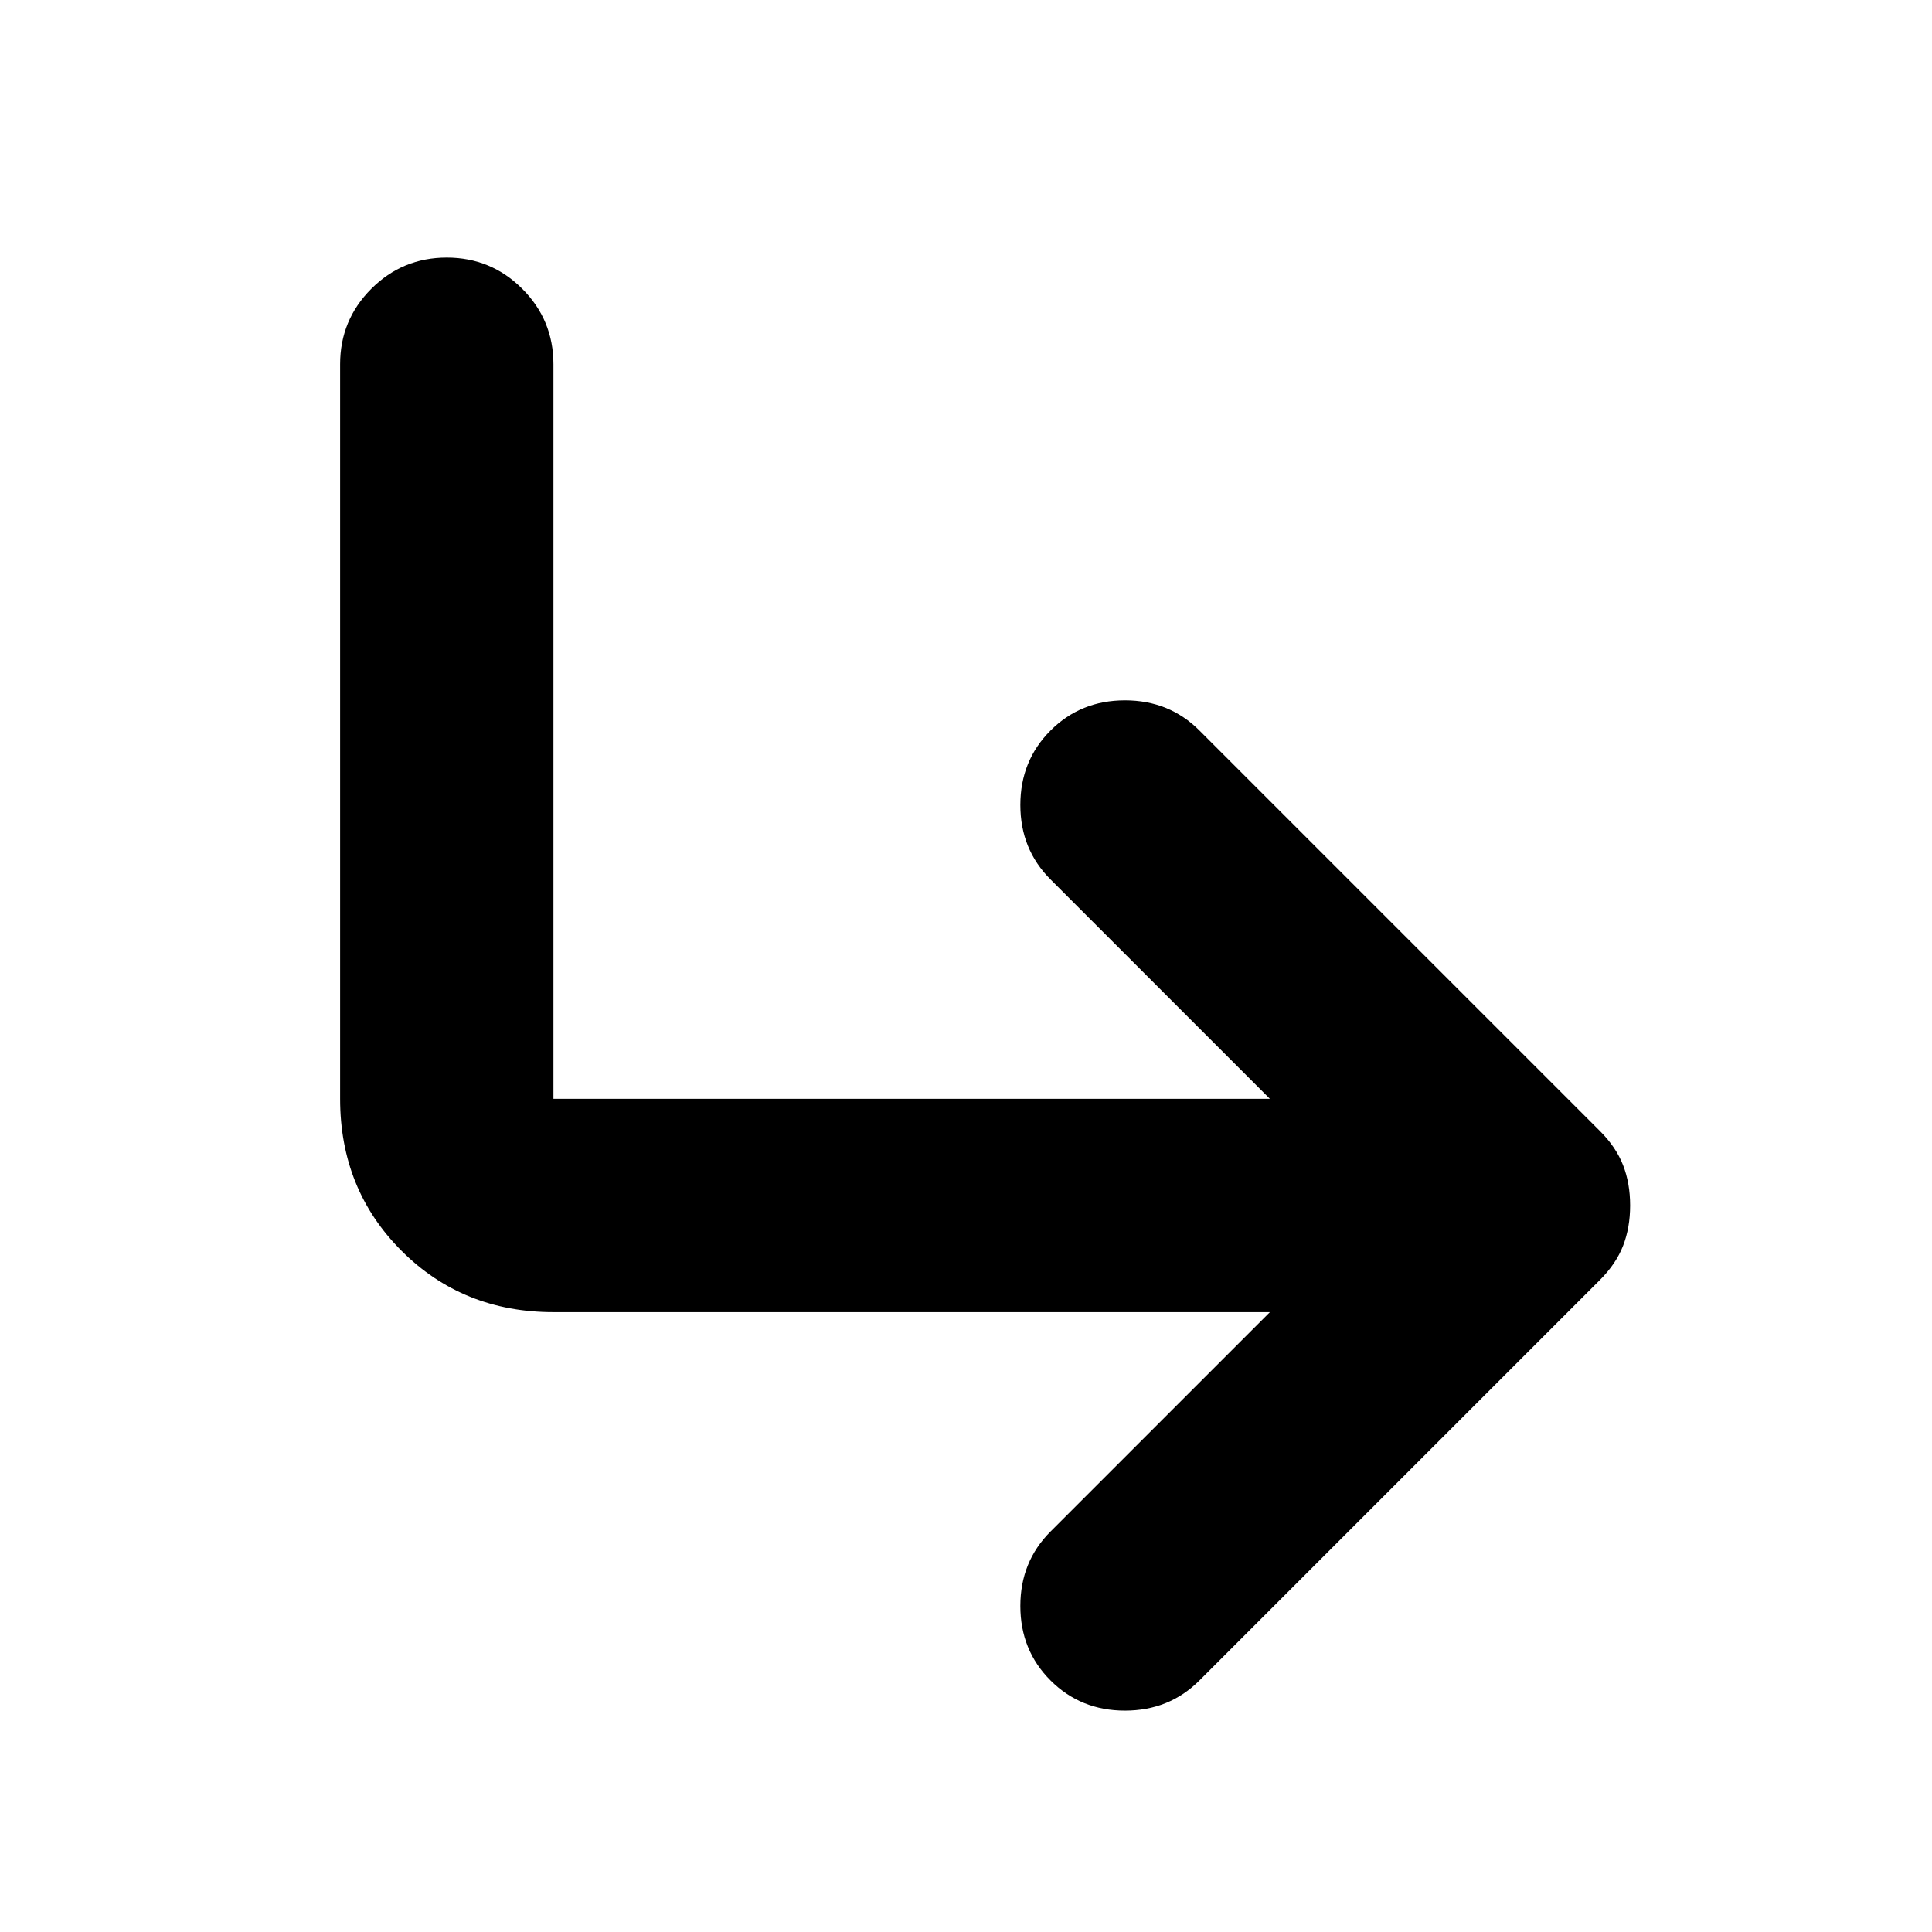 <svg xmlns="http://www.w3.org/2000/svg" height="24" viewBox="0 -960 960 960" width="24"><path d="M522-125q-15-15-15-37t15-37l109-109H275q-45 0-75.5-30.5T169-414v-365q0-22 15.5-37.5T222-832q22 0 37.5 15.5T275-779v365h356L522-523q-15-15-15-37t15-37q15-15 37-15t37 15l199 199q8 8 11.5 17t3.5 20q0 11-3.5 20T795-324L596-125q-15 15-37 15t-37-15Z"/></svg>